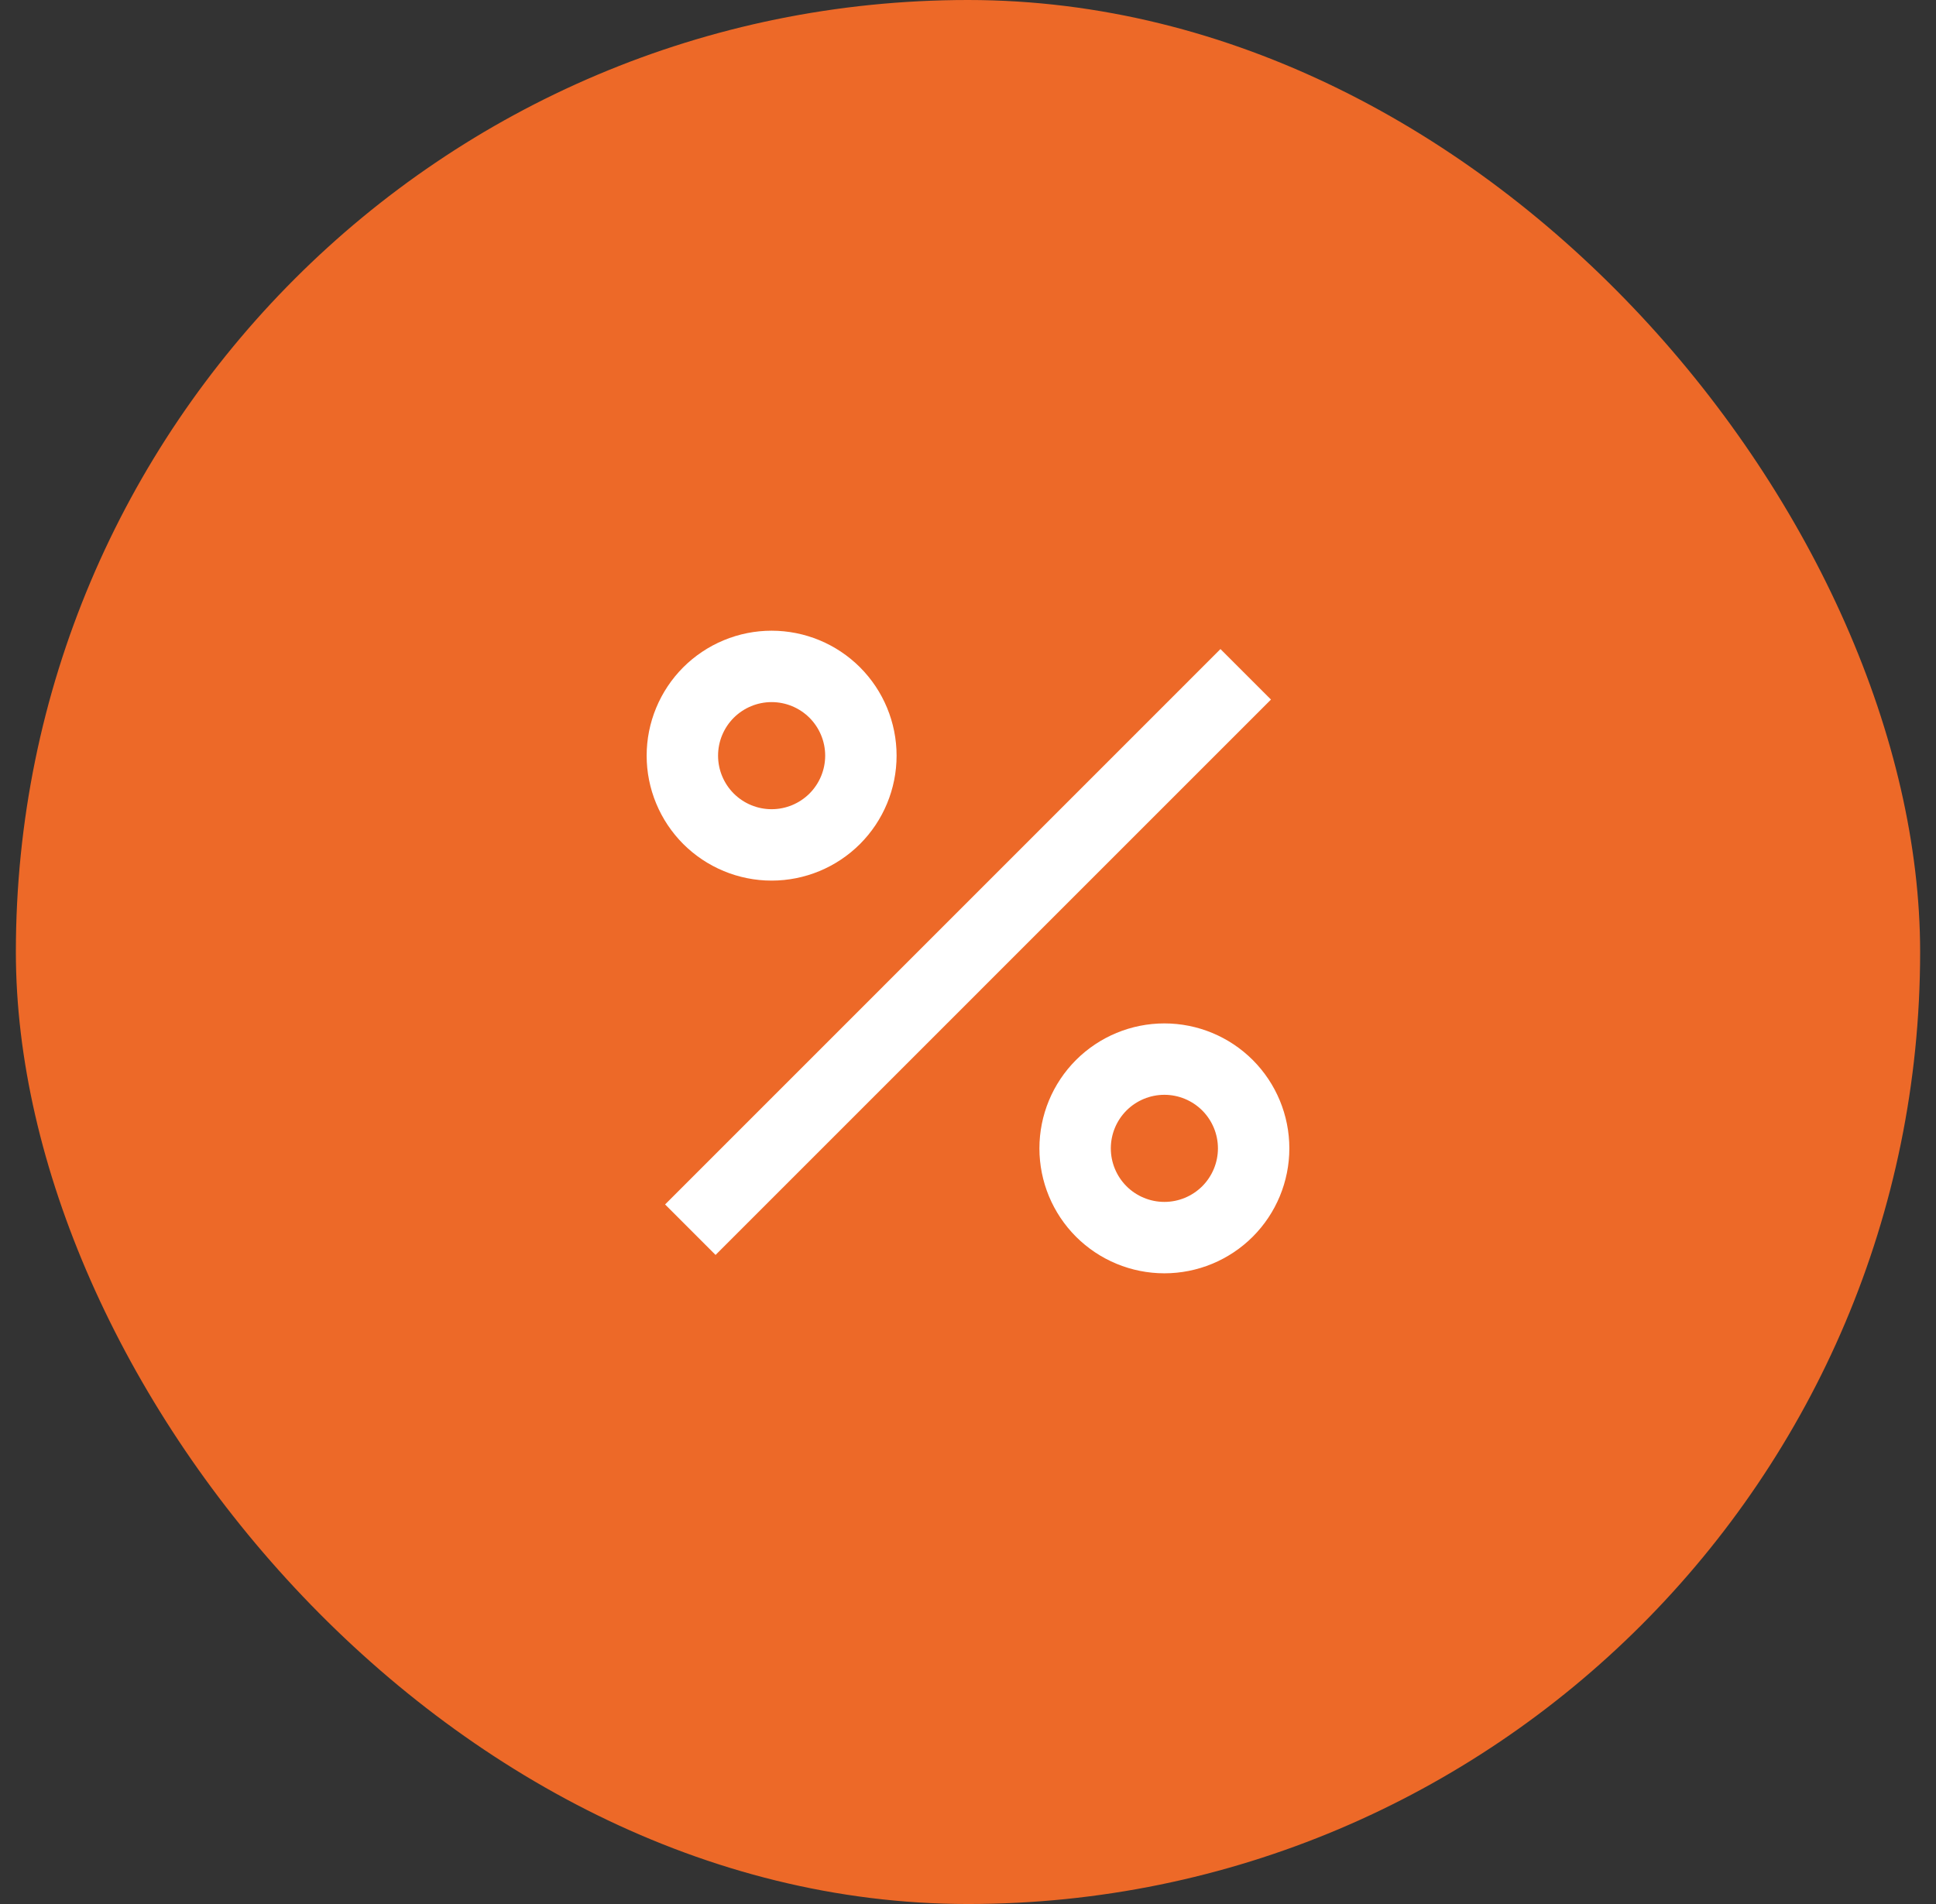 <svg width="61" height="60" viewBox="0 0 61 60" fill="none" xmlns="http://www.w3.org/2000/svg">
<rect x="0" y="0" width="61" height="60" fill="#333333" stroke="none"/>
<rect x="0.5" width="60" height="60" rx="30" fill="#ED6928"/>
<path d="M36.688 40.125C35.643 40.125 34.642 39.71 33.903 38.972C33.165 38.233 32.75 37.232 32.75 36.188C32.75 35.143 33.165 34.142 33.903 33.403C34.642 32.665 35.643 32.25 36.688 32.25C37.732 32.25 38.733 32.665 39.472 33.403C40.21 34.142 40.625 35.143 40.625 36.188C40.625 37.232 40.21 38.233 39.472 38.972C38.733 39.71 37.732 40.125 36.688 40.125ZM36.688 37.875C37.135 37.875 37.564 37.697 37.881 37.381C38.197 37.064 38.375 36.635 38.375 36.188C38.375 35.74 38.197 35.311 37.881 34.994C37.564 34.678 37.135 34.5 36.688 34.5C36.24 34.5 35.811 34.678 35.494 34.994C35.178 35.311 35 35.74 35 36.188C35 36.635 35.178 37.064 35.494 37.381C35.811 37.697 36.24 37.875 36.688 37.875ZM24.312 27.75C23.795 27.75 23.283 27.648 22.806 27.45C22.328 27.252 21.894 26.962 21.528 26.597C21.163 26.231 20.873 25.797 20.675 25.319C20.477 24.842 20.375 24.33 20.375 23.812C20.375 23.295 20.477 22.783 20.675 22.306C20.873 21.828 21.163 21.394 21.528 21.028C21.894 20.663 22.328 20.373 22.806 20.175C23.283 19.977 23.795 19.875 24.312 19.875C25.357 19.875 26.358 20.29 27.097 21.028C27.835 21.767 28.25 22.768 28.25 23.812C28.25 24.857 27.835 25.858 27.097 26.597C26.358 27.335 25.357 27.75 24.312 27.75ZM24.312 25.5C24.76 25.5 25.189 25.322 25.506 25.006C25.822 24.689 26 24.26 26 23.812C26 23.365 25.822 22.936 25.506 22.619C25.189 22.303 24.76 22.125 24.312 22.125C23.865 22.125 23.436 22.303 23.119 22.619C22.803 22.936 22.625 23.365 22.625 23.812C22.625 24.26 22.803 24.689 23.119 25.006C23.436 25.322 23.865 25.5 24.312 25.5ZM38.455 20.454L40.046 22.045L22.546 39.546L20.956 37.955L38.454 20.454H38.455Z" fill="white"/>
</svg>

